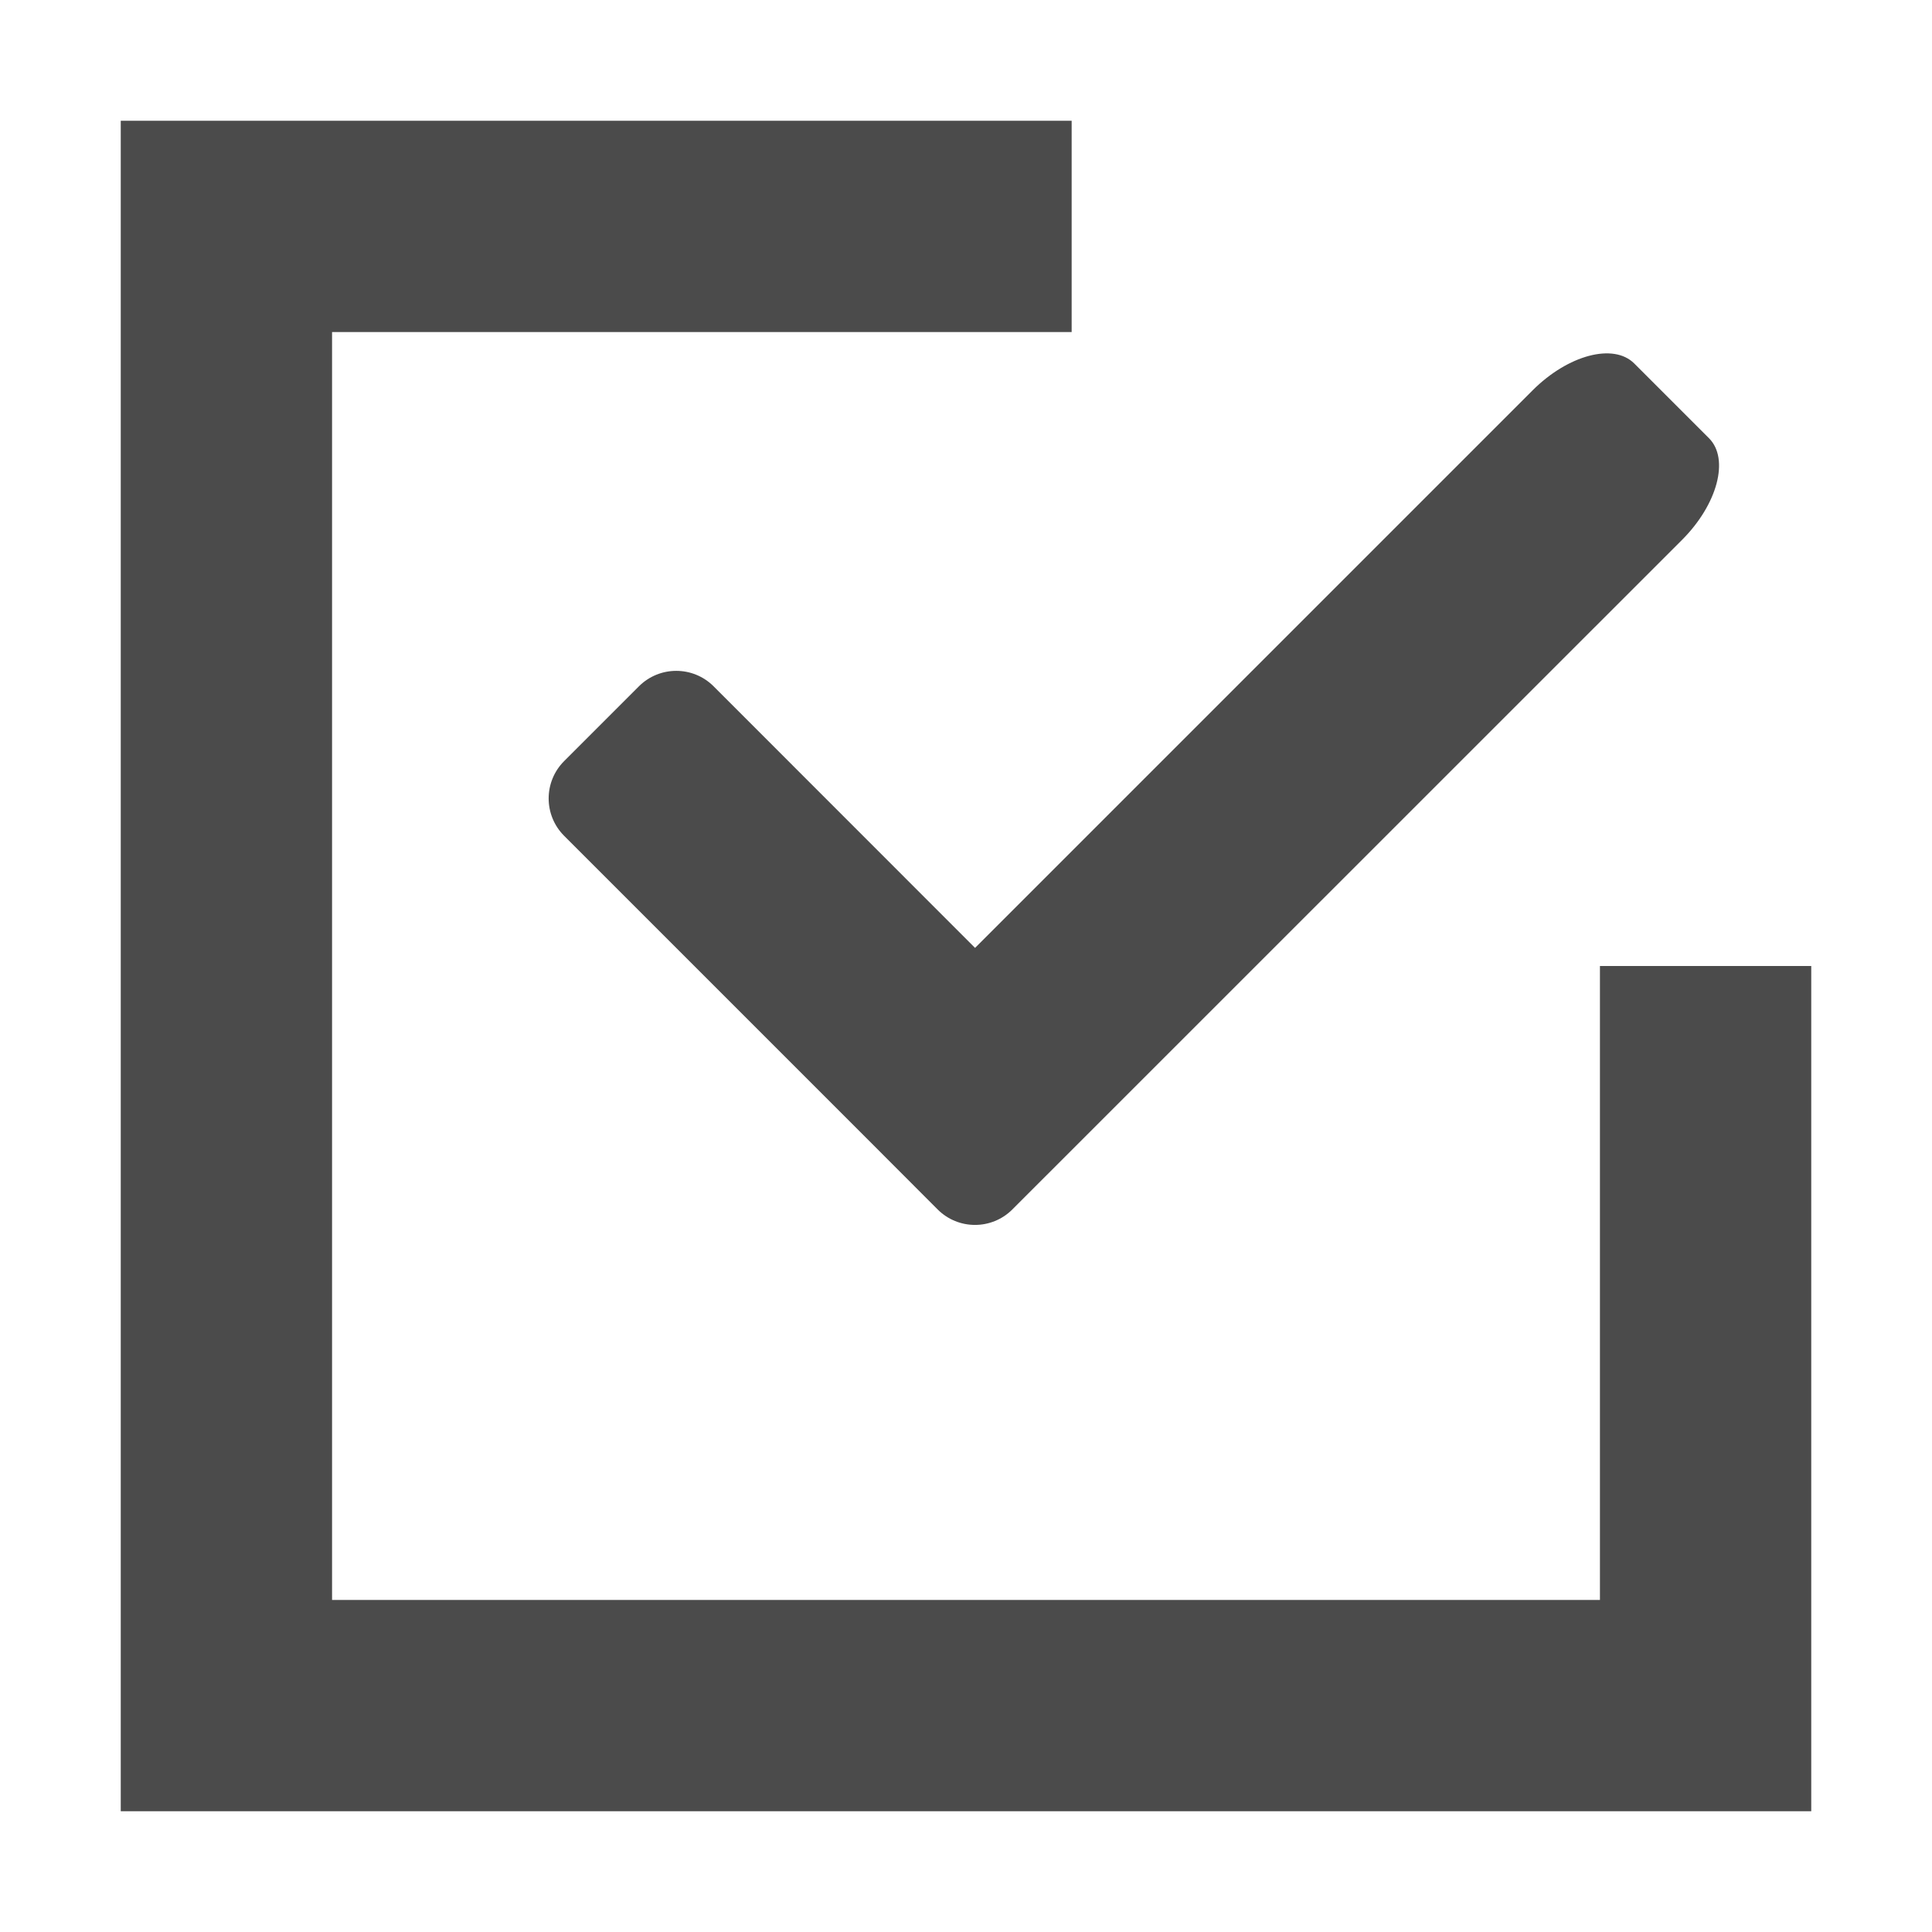 <svg
            t="1677308812693"
            class="icon"
            viewBox="0 0 1024 1024"
            version="1.1"
            xmlns="http://www.w3.org/2000/svg"
            p-id="22963"
            width="32"
            height="32"
          >
            <path
              d="M64 960 64 64l504 0 0 112L176 176l0 672 672 0L848 512 960 512l0 448L64 960zM550.848 626.752C550.848 626.752 550.848 626.752 550.848 626.752l-14.272 14.272c-10.944 10.944-28.672 10.944-39.616 0 0 0 0 0 0 0L457.408 601.408c0 0 0 0 0 0L299.008 443.008c-10.944-10.944-10.944-28.672 0-39.616l39.616-39.616c10.944-10.944 28.672-10.944 39.616 0L516.8 502.4l295.488-295.488c18.816-18.816 42.944-25.216 53.888-14.272l39.616 39.616c10.944 10.944 4.544 35.072-14.272 53.888L550.848 626.752z"
              p-id="22964"
              fill="#4b4b4b"
            ></path>
          </svg>